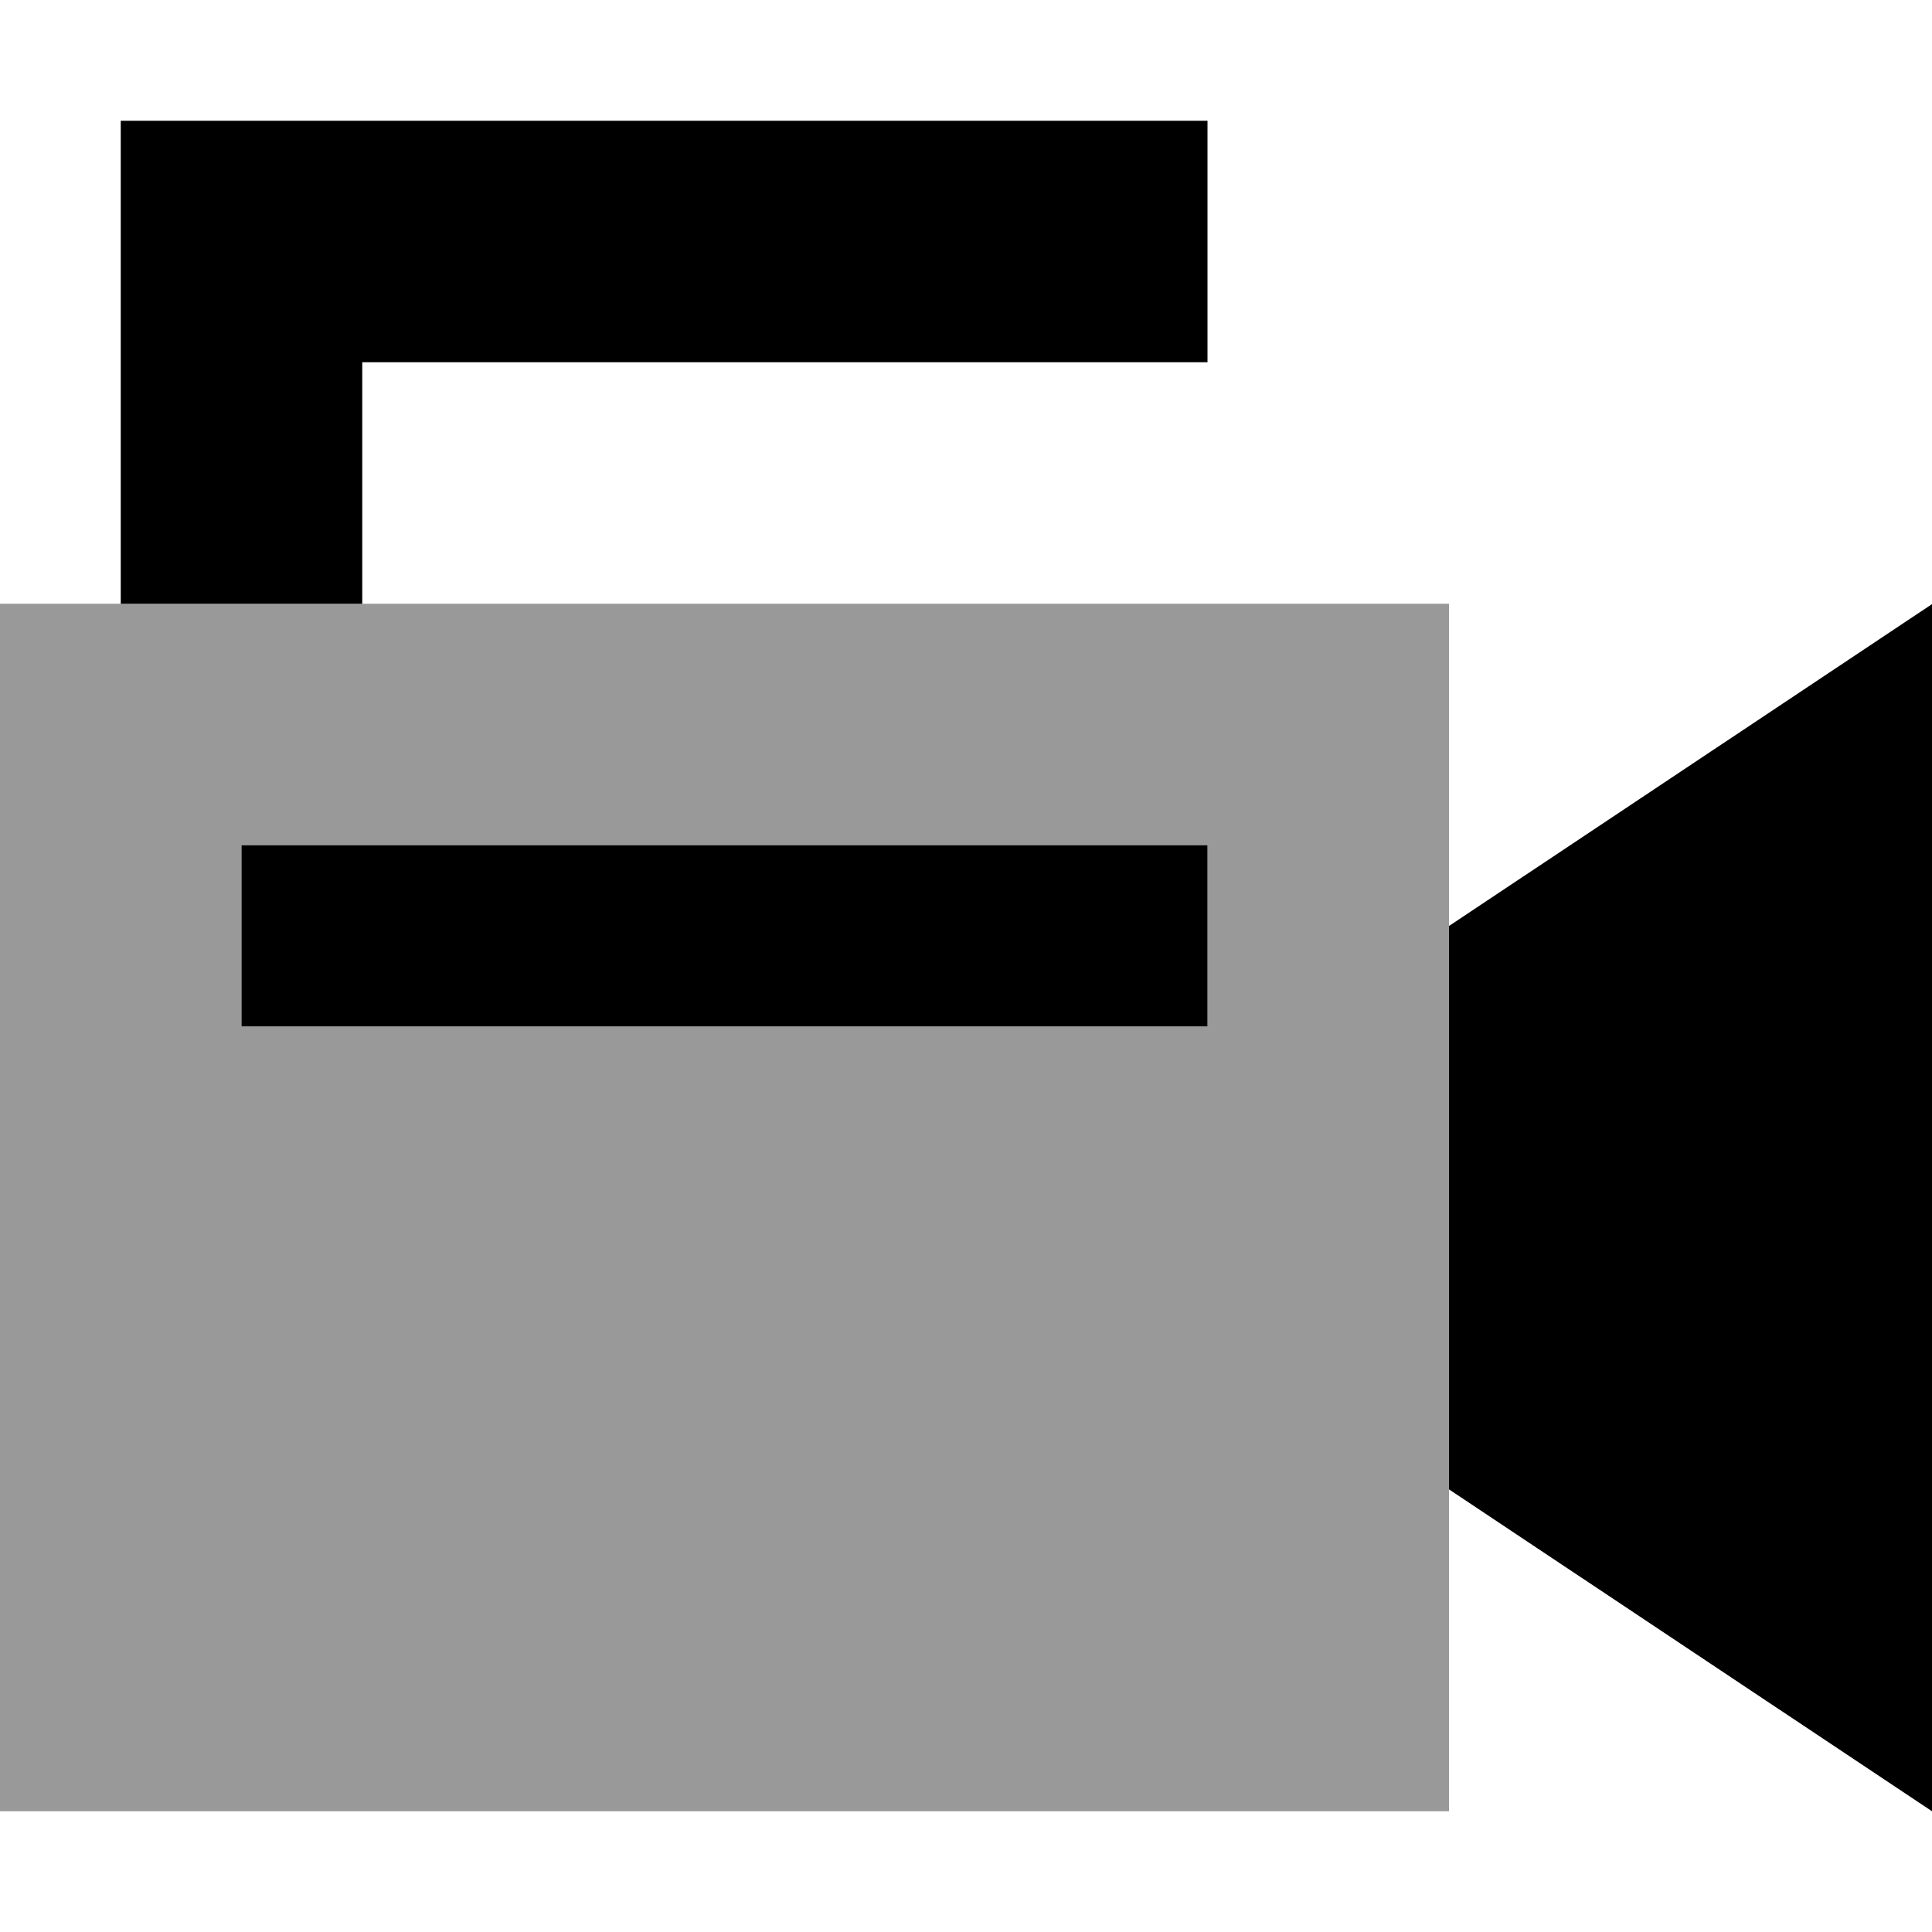 <svg fill="currentColor" xmlns="http://www.w3.org/2000/svg" viewBox="0 0 512 512"><!--! Font Awesome Pro 7.1.0 by @fontawesome - https://fontawesome.com License - https://fontawesome.com/license (Commercial License) Copyright 2025 Fonticons, Inc. --><path opacity=".4" fill="currentColor" d="M0 160l384 0 0 320-384 0 0-320zm64 64l0 48 256 0 0-48-256 0z"/><path fill="currentColor" d="M32 32l288 0 0 64-224 0 0 64-64 0 0-128zM64 224l256 0 0 48-256 0 0-48zM512 480l-128-85.3 0-149.3 128-85.3 0 320z"/></svg>